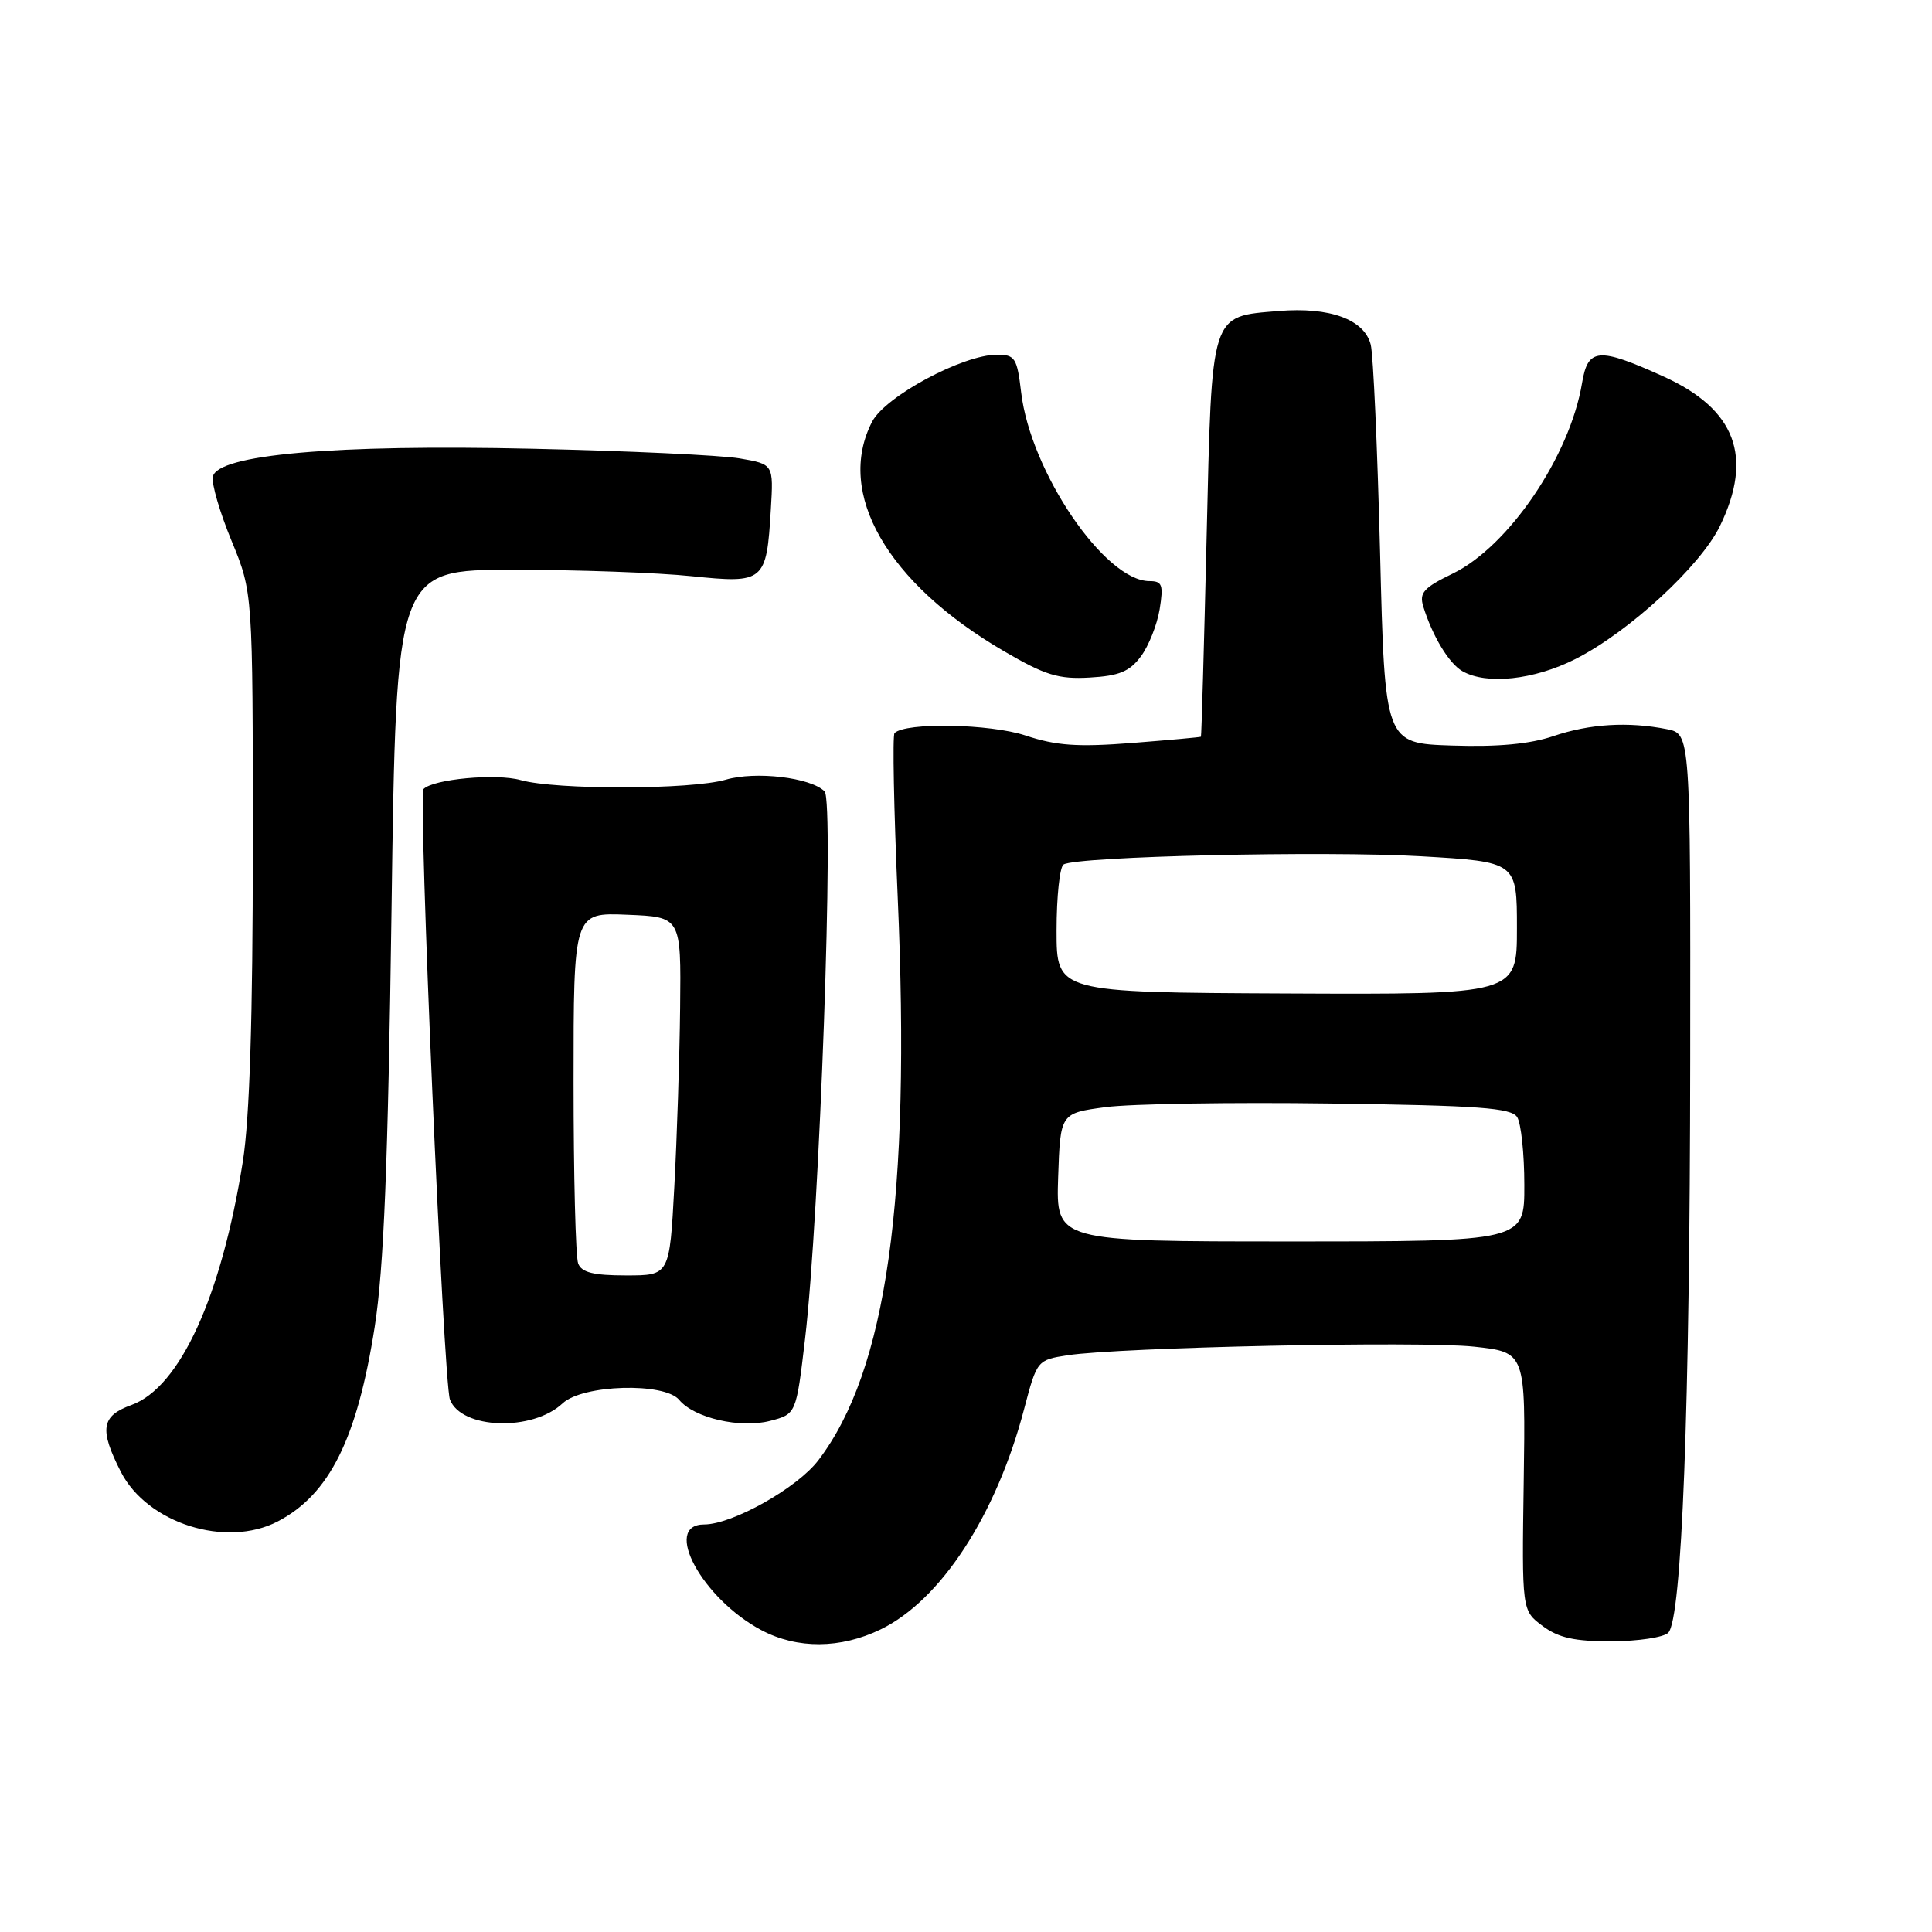 <?xml version="1.0" encoding="UTF-8" standalone="no"?>
<!DOCTYPE svg PUBLIC "-//W3C//DTD SVG 1.1//EN" "http://www.w3.org/Graphics/SVG/1.1/DTD/svg11.dtd" >
<svg xmlns="http://www.w3.org/2000/svg" xmlns:xlink="http://www.w3.org/1999/xlink" version="1.1" viewBox="0 0 256 256">
 <g >
 <path fill="currentColor"
d=" M 116.68 215.91 C 124.66 212.05 132.02 200.74 135.70 186.71 C 137.40 180.25 137.44 180.20 141.46 179.58 C 148.38 178.52 188.14 177.67 195.32 178.44 C 202.15 179.18 202.15 179.18 201.90 196.29 C 201.65 213.40 201.65 213.40 204.40 215.45 C 206.51 217.02 208.64 217.50 213.55 217.48 C 217.06 217.47 220.44 216.96 221.05 216.35 C 222.86 214.54 223.92 186.75 223.96 140.38 C 224.00 97.25 224.00 97.25 220.88 96.62 C 215.74 95.60 210.63 95.91 205.83 97.54 C 202.74 98.59 198.49 98.99 192.40 98.79 C 183.50 98.50 183.50 98.50 182.87 73.29 C 182.52 59.43 181.97 47.00 181.63 45.67 C 180.79 42.33 176.21 40.65 169.44 41.21 C 160.32 41.97 160.59 41.12 159.88 71.28 C 159.54 85.70 159.20 97.55 159.13 97.62 C 159.06 97.69 154.94 98.06 149.99 98.45 C 142.79 99.01 139.95 98.81 135.89 97.46 C 131.19 95.90 119.97 95.69 118.53 97.14 C 118.25 97.42 118.44 107.20 118.95 118.86 C 120.70 158.87 117.50 181.61 108.43 193.50 C 105.63 197.17 97.04 202.00 93.30 202.00 C 87.70 202.00 93.05 211.86 100.90 216.01 C 105.65 218.52 111.37 218.48 116.68 215.91 Z  M 36.80 201.60 C 43.65 198.03 47.33 190.65 49.65 175.82 C 50.86 168.04 51.41 154.43 51.88 120.50 C 52.50 75.50 52.50 75.50 68.00 75.50 C 76.53 75.50 87.17 75.88 91.66 76.35 C 101.28 77.34 101.57 77.10 102.14 67.51 C 102.50 61.51 102.50 61.51 98.00 60.74 C 95.53 60.32 83.15 59.74 70.50 59.46 C 44.24 58.87 28.76 60.23 28.20 63.18 C 28.02 64.10 29.14 67.93 30.69 71.68 C 33.50 78.50 33.50 78.50 33.50 112.00 C 33.50 134.92 33.08 148.15 32.18 153.89 C 29.34 171.81 23.84 183.84 17.42 186.17 C 13.41 187.62 13.13 189.37 16.01 195.02 C 19.50 201.85 29.95 205.16 36.80 201.60 Z  M 74.55 185.95 C 77.20 183.46 88.04 183.14 90.00 185.50 C 91.98 187.89 98.07 189.30 102.02 188.28 C 105.50 187.38 105.50 187.38 106.67 177.44 C 108.60 161.16 110.56 106.16 109.26 104.86 C 107.42 103.02 100.14 102.16 96.18 103.31 C 91.58 104.65 73.68 104.68 69.00 103.37 C 65.76 102.46 57.45 103.22 56.12 104.55 C 55.39 105.27 58.77 183.23 59.62 185.45 C 61.13 189.39 70.56 189.71 74.55 185.95 Z  M 151.17 86.98 C 152.21 85.59 153.32 82.78 153.66 80.73 C 154.18 77.49 154.00 77.00 152.31 77.00 C 146.40 77.00 136.56 62.53 135.31 52.01 C 134.77 47.43 134.50 47.00 132.11 47.00 C 127.58 47.00 117.30 52.52 115.56 55.88 C 110.68 65.31 117.54 77.26 133.02 86.28 C 138.50 89.48 140.26 90.02 144.40 89.78 C 148.29 89.56 149.68 88.98 151.17 86.98 Z  M 208.76 87.32 C 215.84 83.74 225.34 74.99 227.91 69.68 C 232.35 60.51 229.98 54.23 220.45 49.90 C 211.79 45.98 210.41 46.08 209.63 50.75 C 208.02 60.45 199.89 72.42 192.48 76.01 C 188.64 77.87 188.04 78.55 188.59 80.36 C 189.80 84.27 191.98 87.89 193.75 88.92 C 196.94 90.78 203.27 90.10 208.76 87.32 Z  M 140.21 156.00 C 140.50 147.50 140.50 147.50 146.50 146.70 C 149.80 146.26 163.21 146.04 176.30 146.22 C 195.97 146.48 200.26 146.80 201.03 148.02 C 201.55 148.83 201.98 152.88 201.98 157.00 C 202.00 164.50 202.00 164.50 170.97 164.50 C 139.93 164.50 139.93 164.50 140.21 156.00 Z  M 140.00 123.31 C 140.00 118.80 140.42 114.86 140.93 114.55 C 142.67 113.47 175.49 112.72 188.25 113.46 C 201.00 114.20 201.00 114.20 201.00 122.99 C 201.00 131.78 201.00 131.78 170.50 131.64 C 140.00 131.50 140.00 131.50 140.00 123.31 Z  M 76.61 167.42 C 76.27 166.55 76.00 155.73 76.00 143.37 C 76.00 120.91 76.00 120.91 83.12 121.21 C 90.25 121.50 90.25 121.50 90.12 133.50 C 90.05 140.10 89.70 150.79 89.35 157.25 C 88.72 169.00 88.72 169.00 82.97 169.00 C 78.64 169.00 77.06 168.61 76.61 167.42 Z "/>
</g>
</svg>